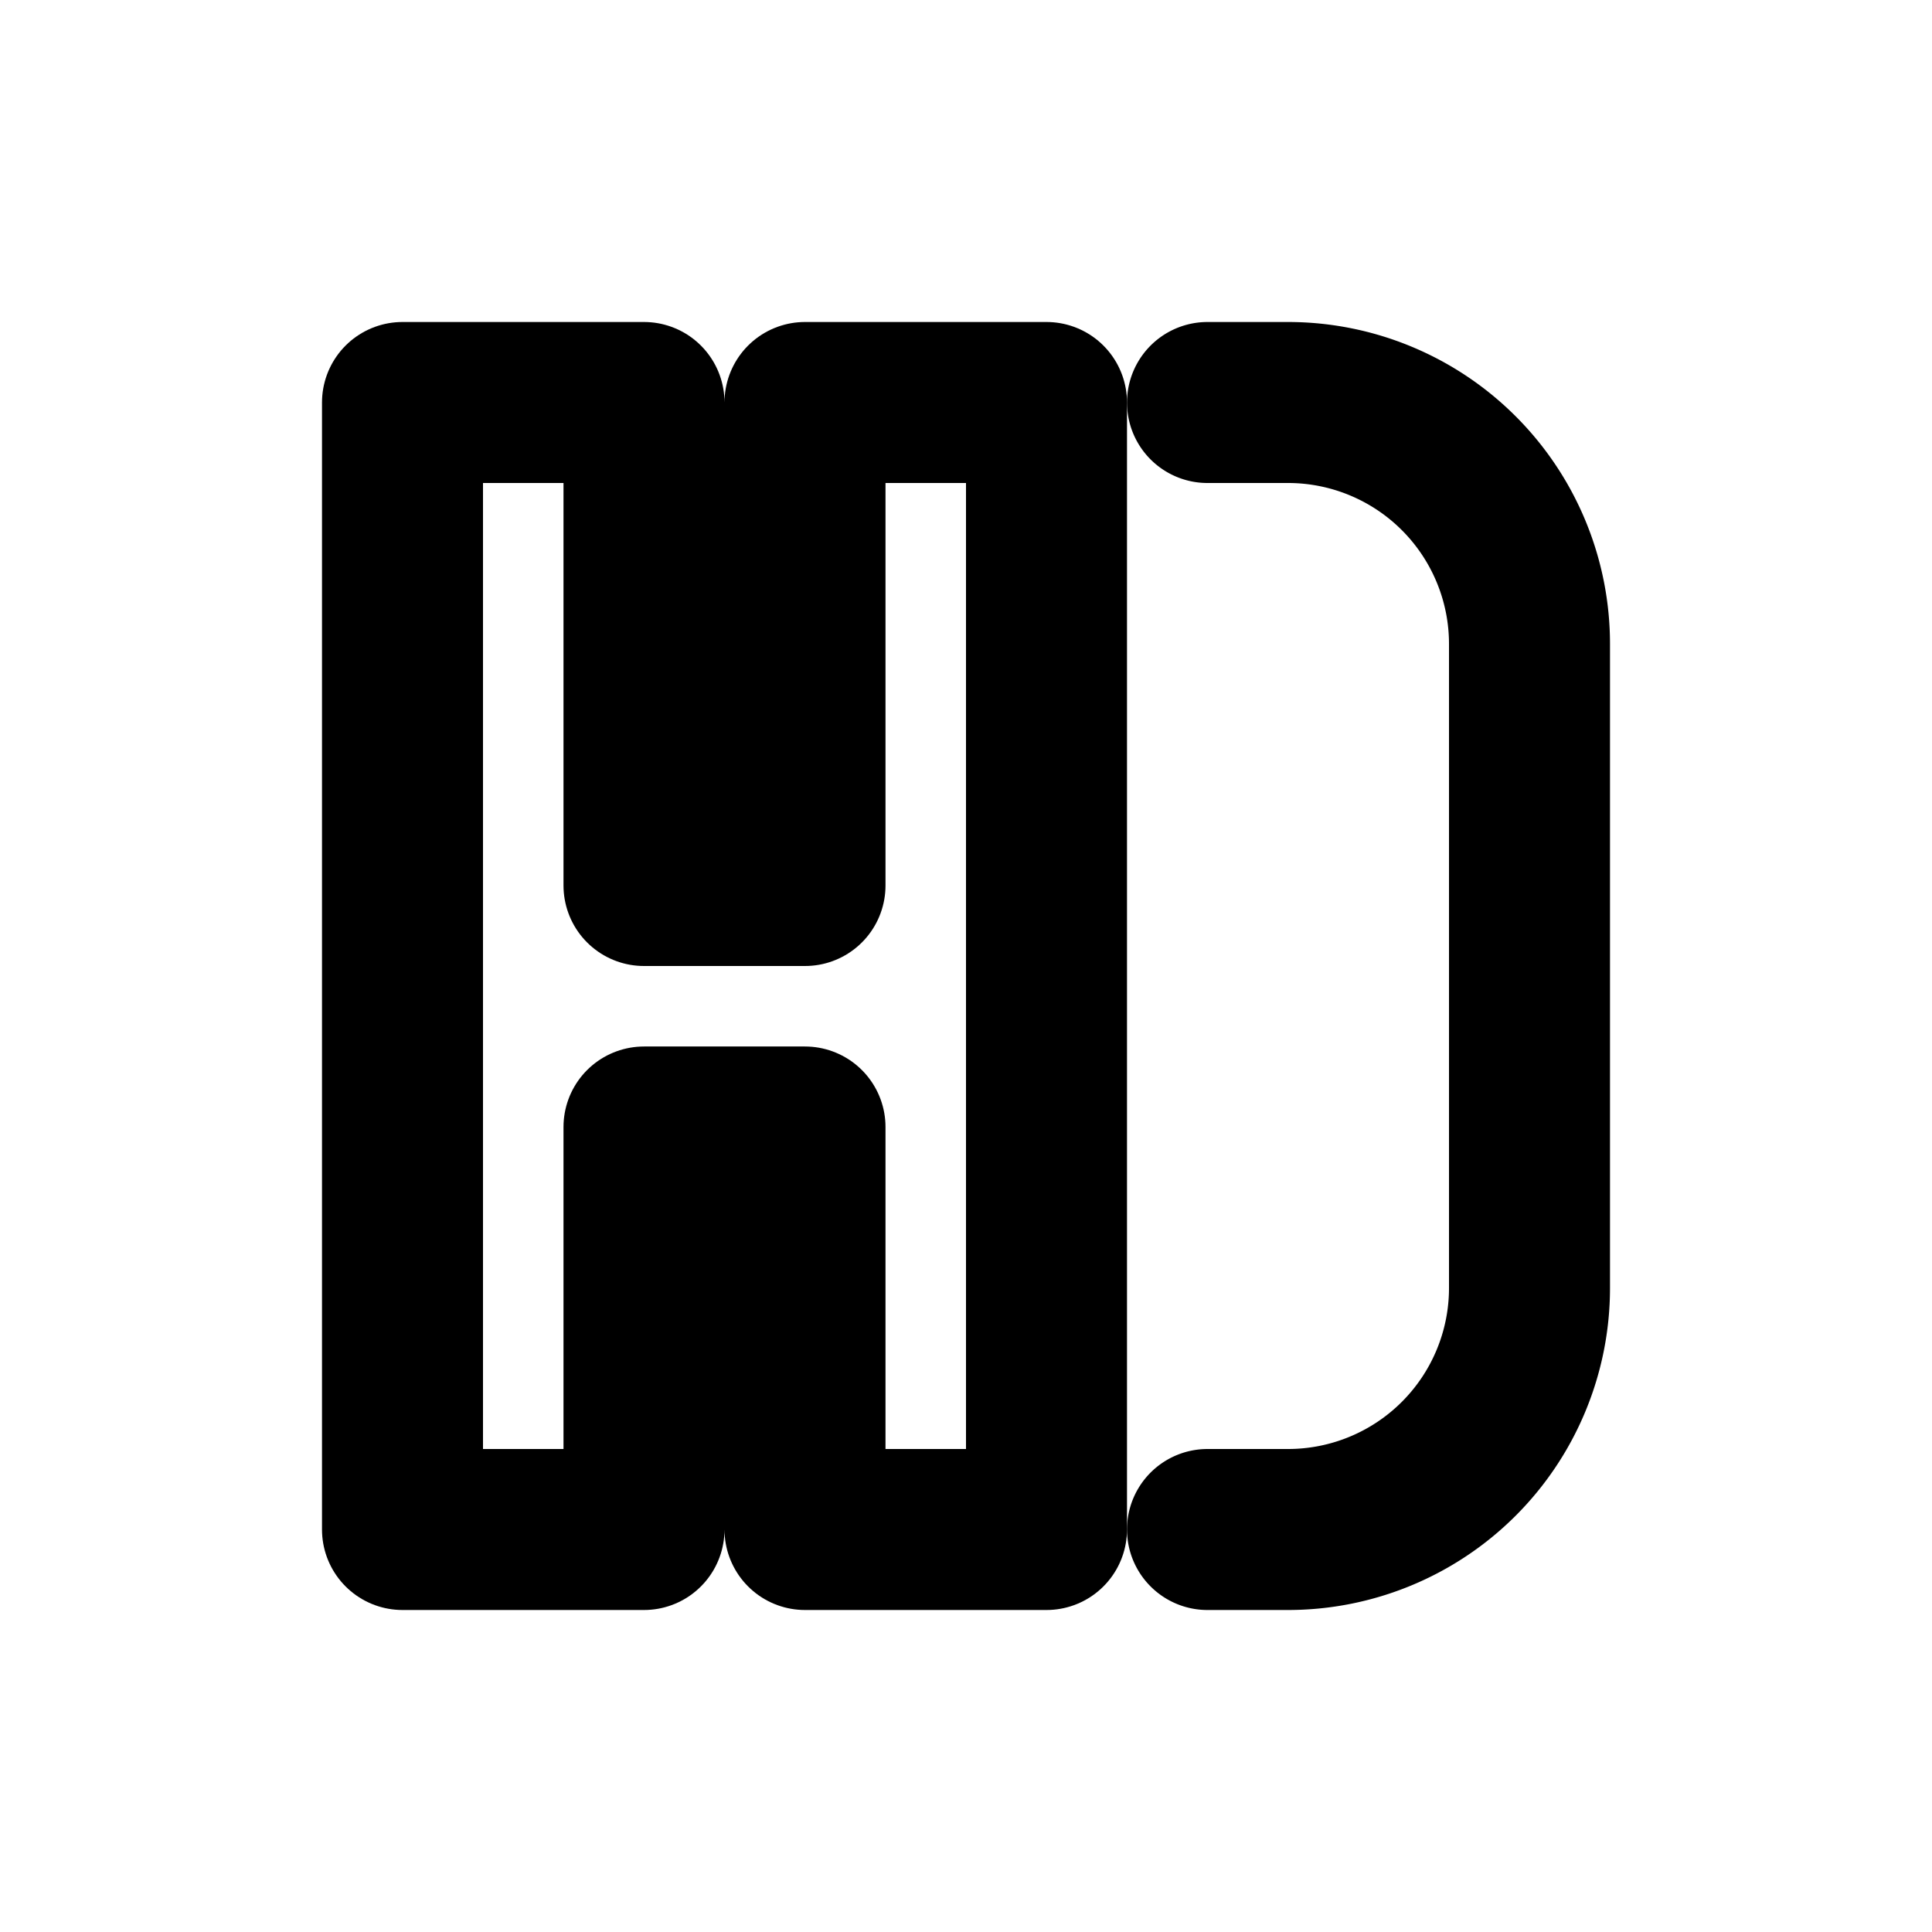 <svg xmlns="http://www.w3.org/2000/svg" viewBox="0 0 24 24" fill="none" stroke="currentColor" stroke-width="2" stroke-linecap="round" stroke-linejoin="round">
  <path d="M5 5v14h3v-5h2v5h3V5h-3v6H8V5z"></path>
  <path d="M15 5h1a3 3 0 0 1 3 3v8a3 3 0 0 1-3 3h-1"></path>
</svg> 
